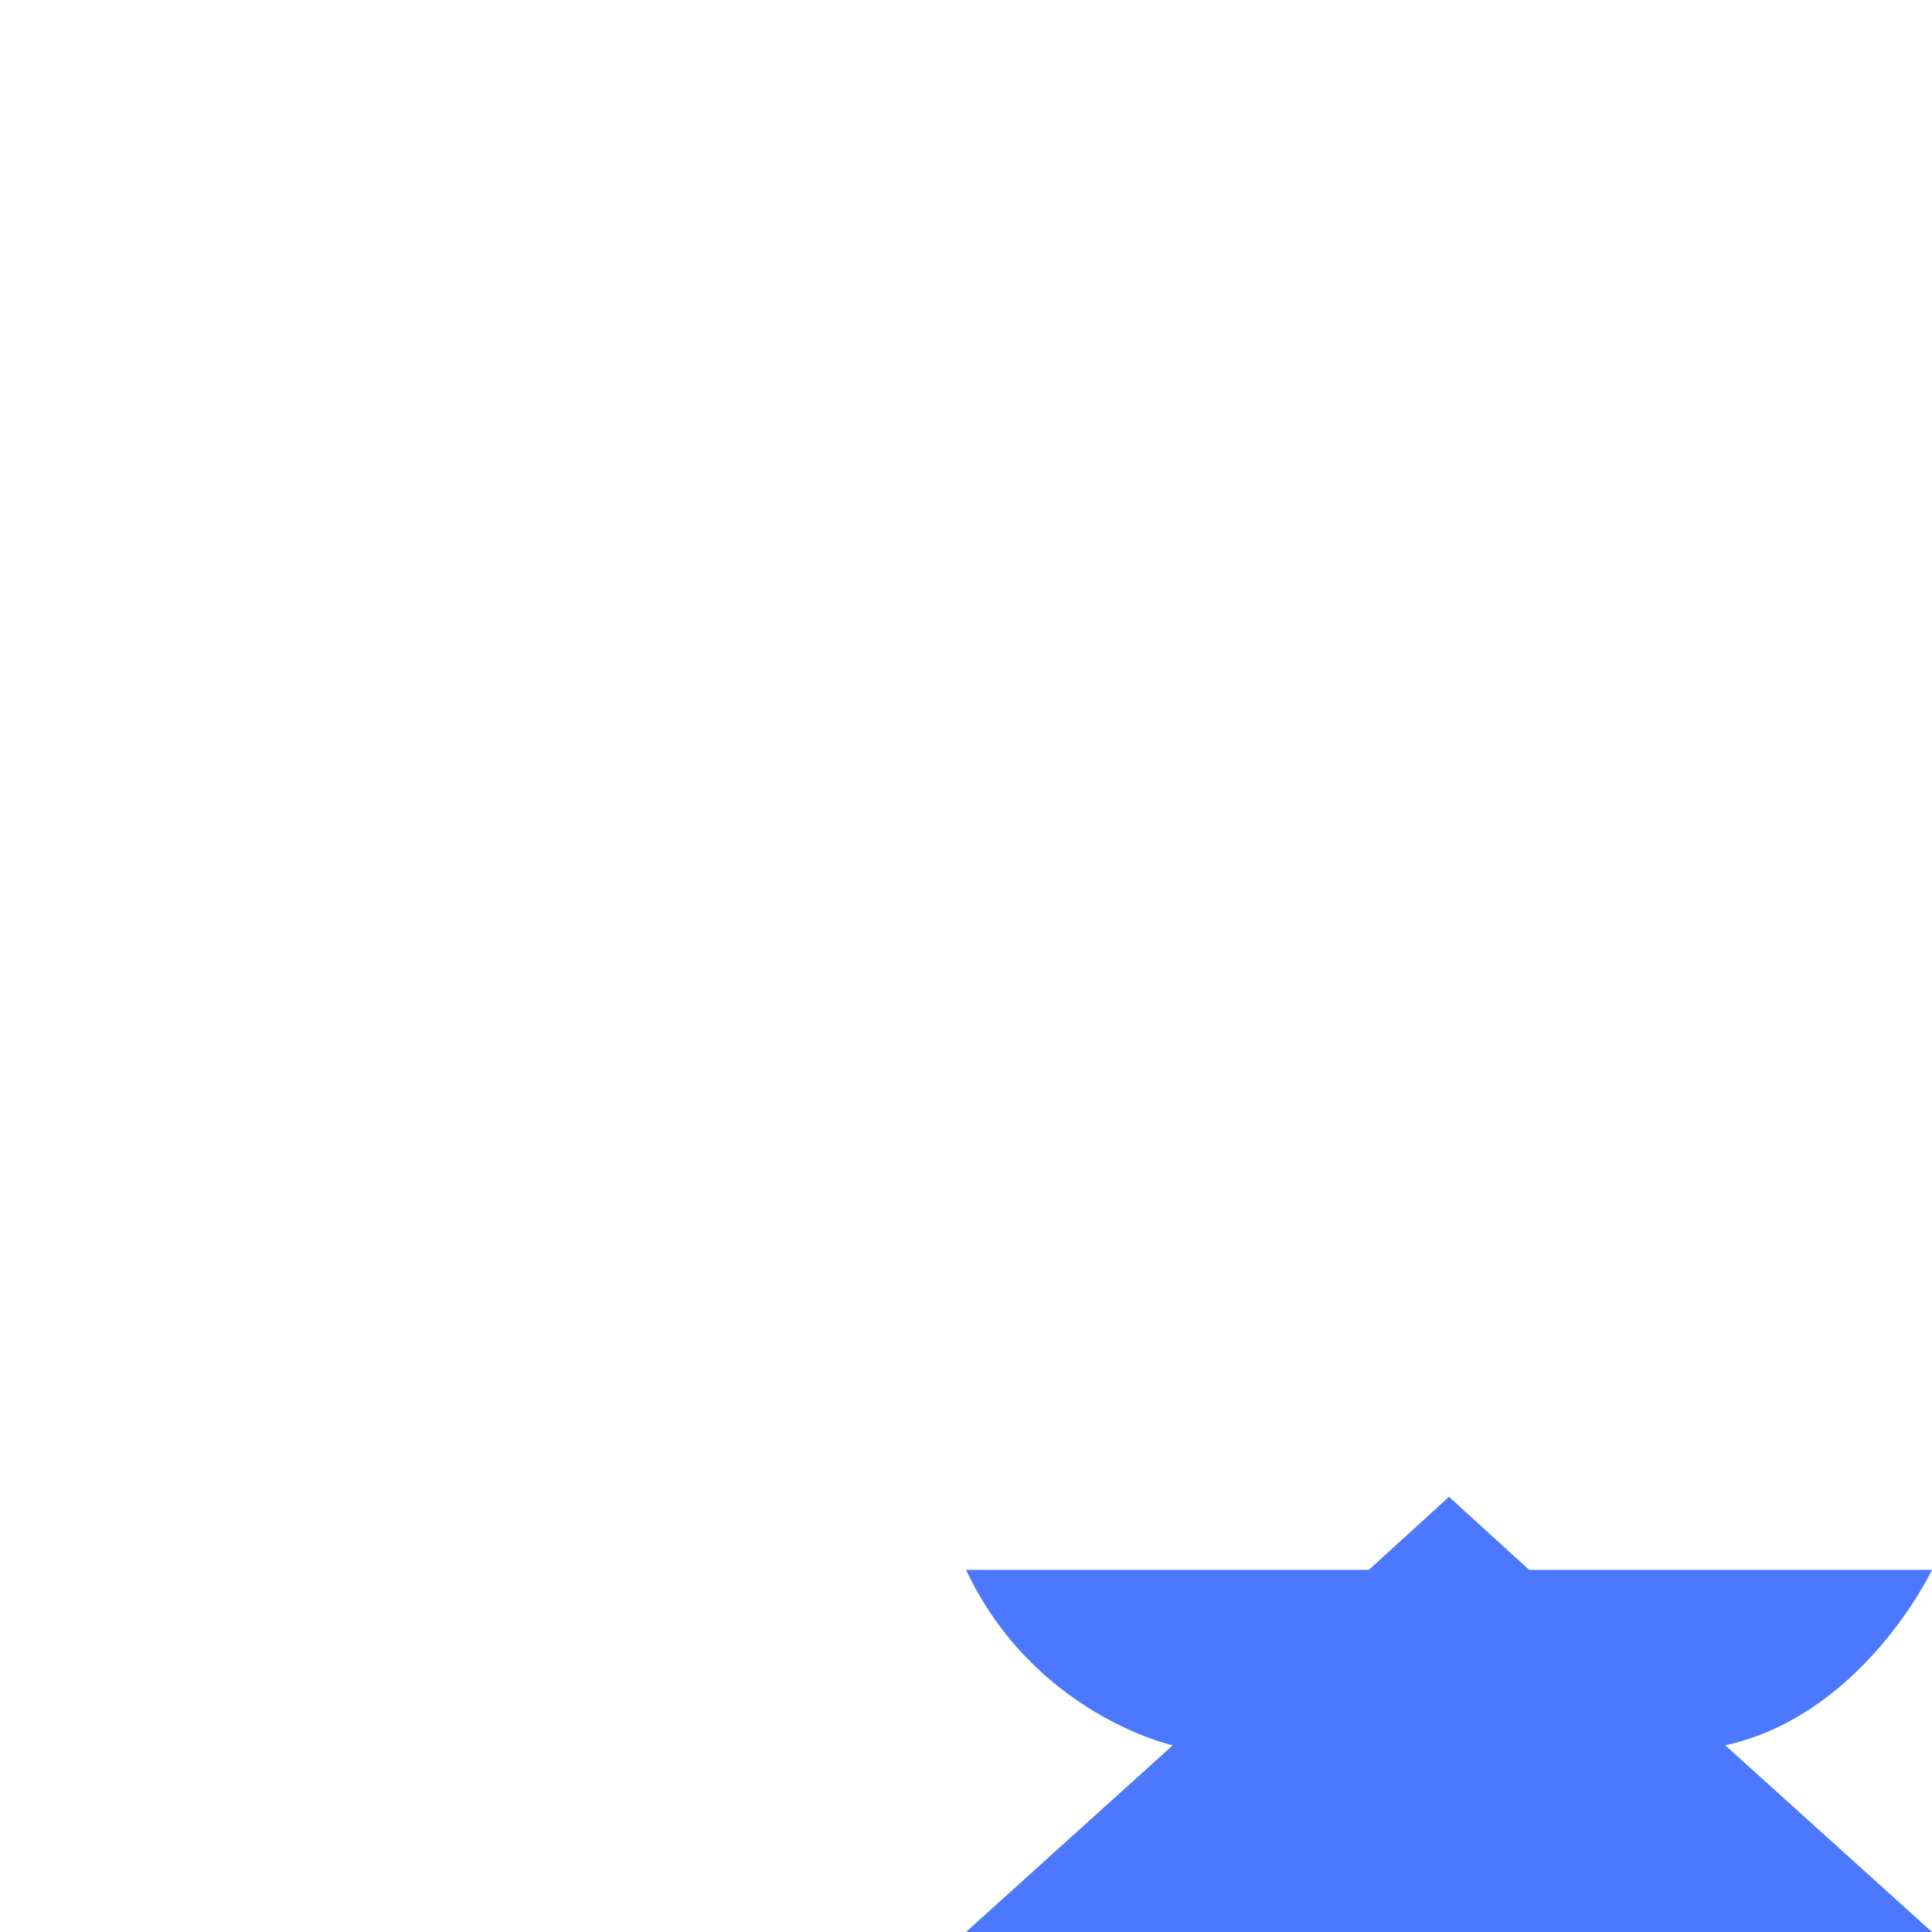 <svg xmlns="http://www.w3.org/2000/svg" width="16" height="16" viewBox="0 0 16 16">
	<!-- https://yqnn.github.io/svg-path-editor/ -->
	<path fill="#0040ff" fill-opacity=".7" id="avro" d="M 8 16 L 9.712 14.454 S 8.568 14.202 8 13.001 H 11.336 L 12 12.396 L 12.664 13.001 H 16 S 15.432 14.202 14.288 14.454 L 16 16 z"/>
</svg>
